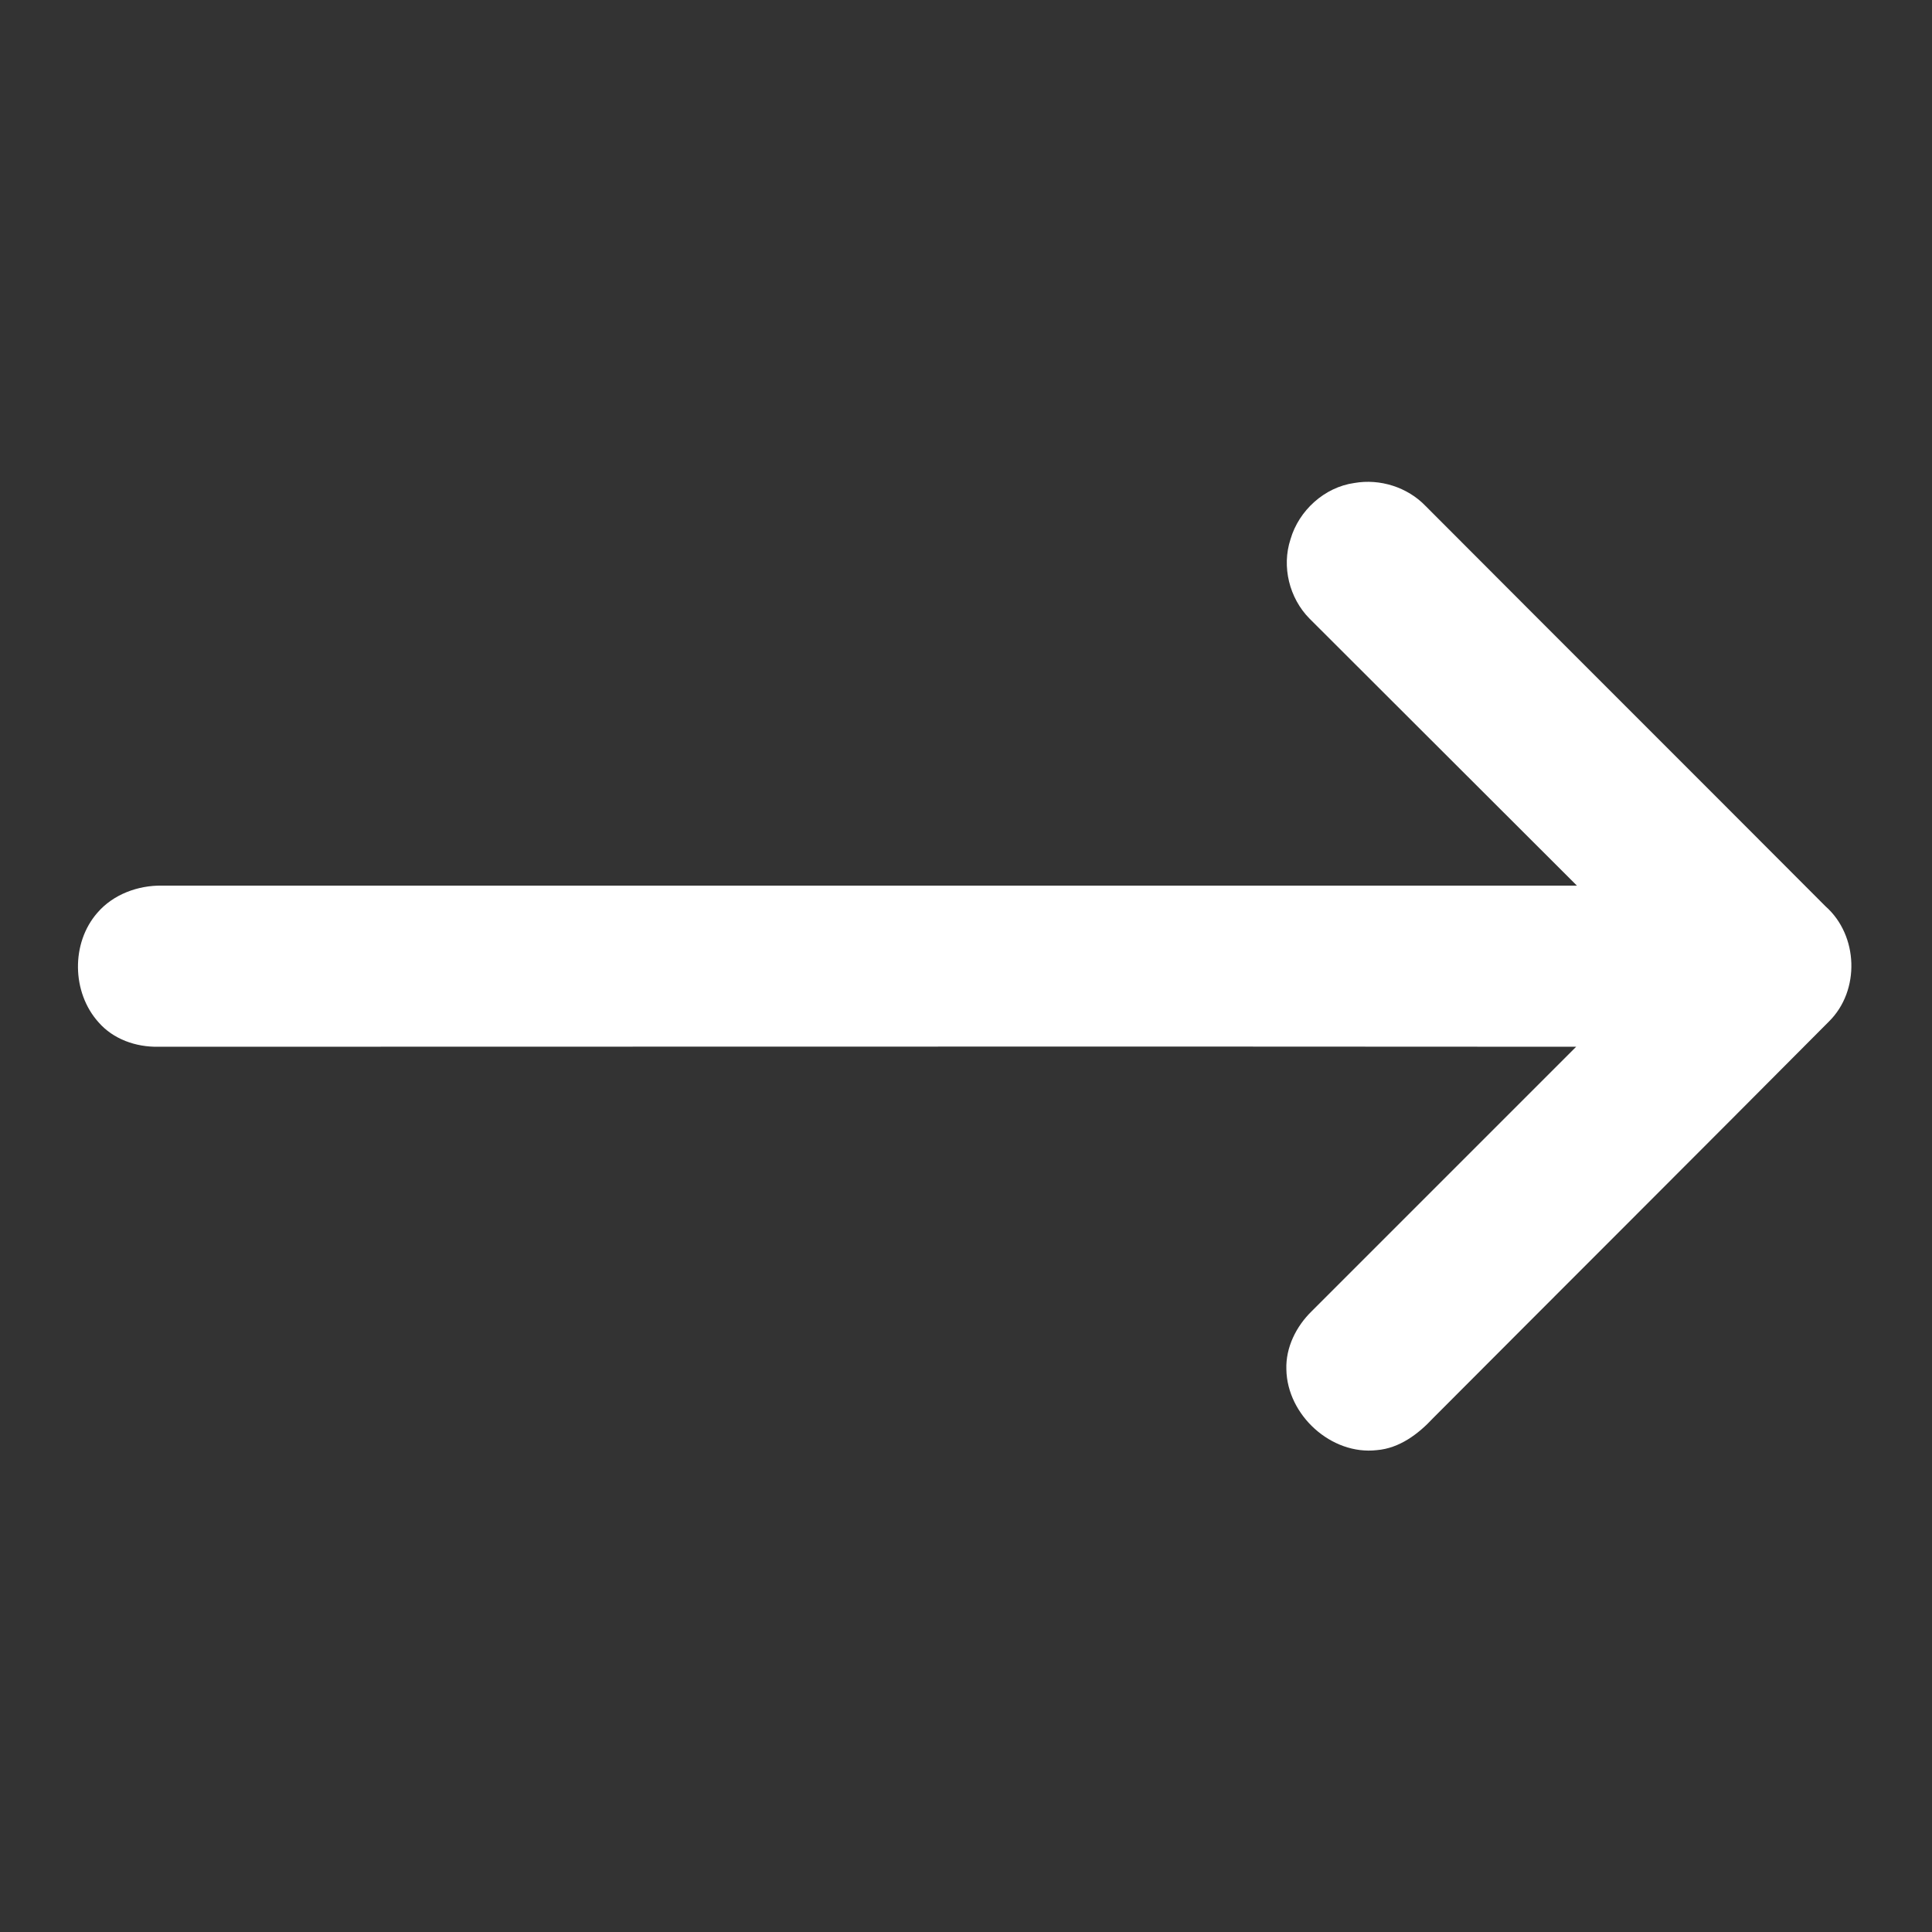 <?xml version="1.0" encoding="utf-8"?>
<!-- Generator: Adobe Illustrator 25.0.0, SVG Export Plug-In . SVG Version: 6.00 Build 0)  -->
<svg version="1.1" id="Слой_1" xmlns="http://www.w3.org/2000/svg" xmlns:xlink="http://www.w3.org/1999/xlink" x="0px" y="0px"
	 viewBox="0 0 512 512" style="enable-background:new 0 0 512 512;" xml:space="preserve">
<rect x="0" y="0" width="512" height="512" fill="#333333" stroke="none"/>
<style type="text/css">
	.st0{fill:#FFFFFF;}
</style>
<g id="_x23_000000ff">
	<path class="st0" d="M342,142.9c2.2-7.6,9-13.8,16.9-14.9c6.8-1.2,14.1,1.1,18.9,6.1c35.3,35.4,70.7,70.7,106,106.1
		c8.7,7.7,9.2,22.3,0.9,30.5c-34.9,35.1-69.9,70-104.9,105.1c-3.9,4.2-8.9,8-14.9,8.5c-12.1,1.4-23.8-9.3-24-21.4
		c-0.2-5.8,2.6-11.4,6.7-15.4c23.4-23.4,46.8-46.8,70.1-70.1c-125.3-0.1-250.5,0-375.8,0c-5.9,0.1-11.9-2-15.8-6.5
		c-7.1-7.9-7.3-21-0.3-29c4.2-4.9,10.8-7.3,17.1-7.2c125,0,250,0,375,0c-23.6-23.6-47.3-47.2-70.9-70.8
		C341.7,158.5,339.6,150.2,342,142.9z"/>
</g>
</svg>
